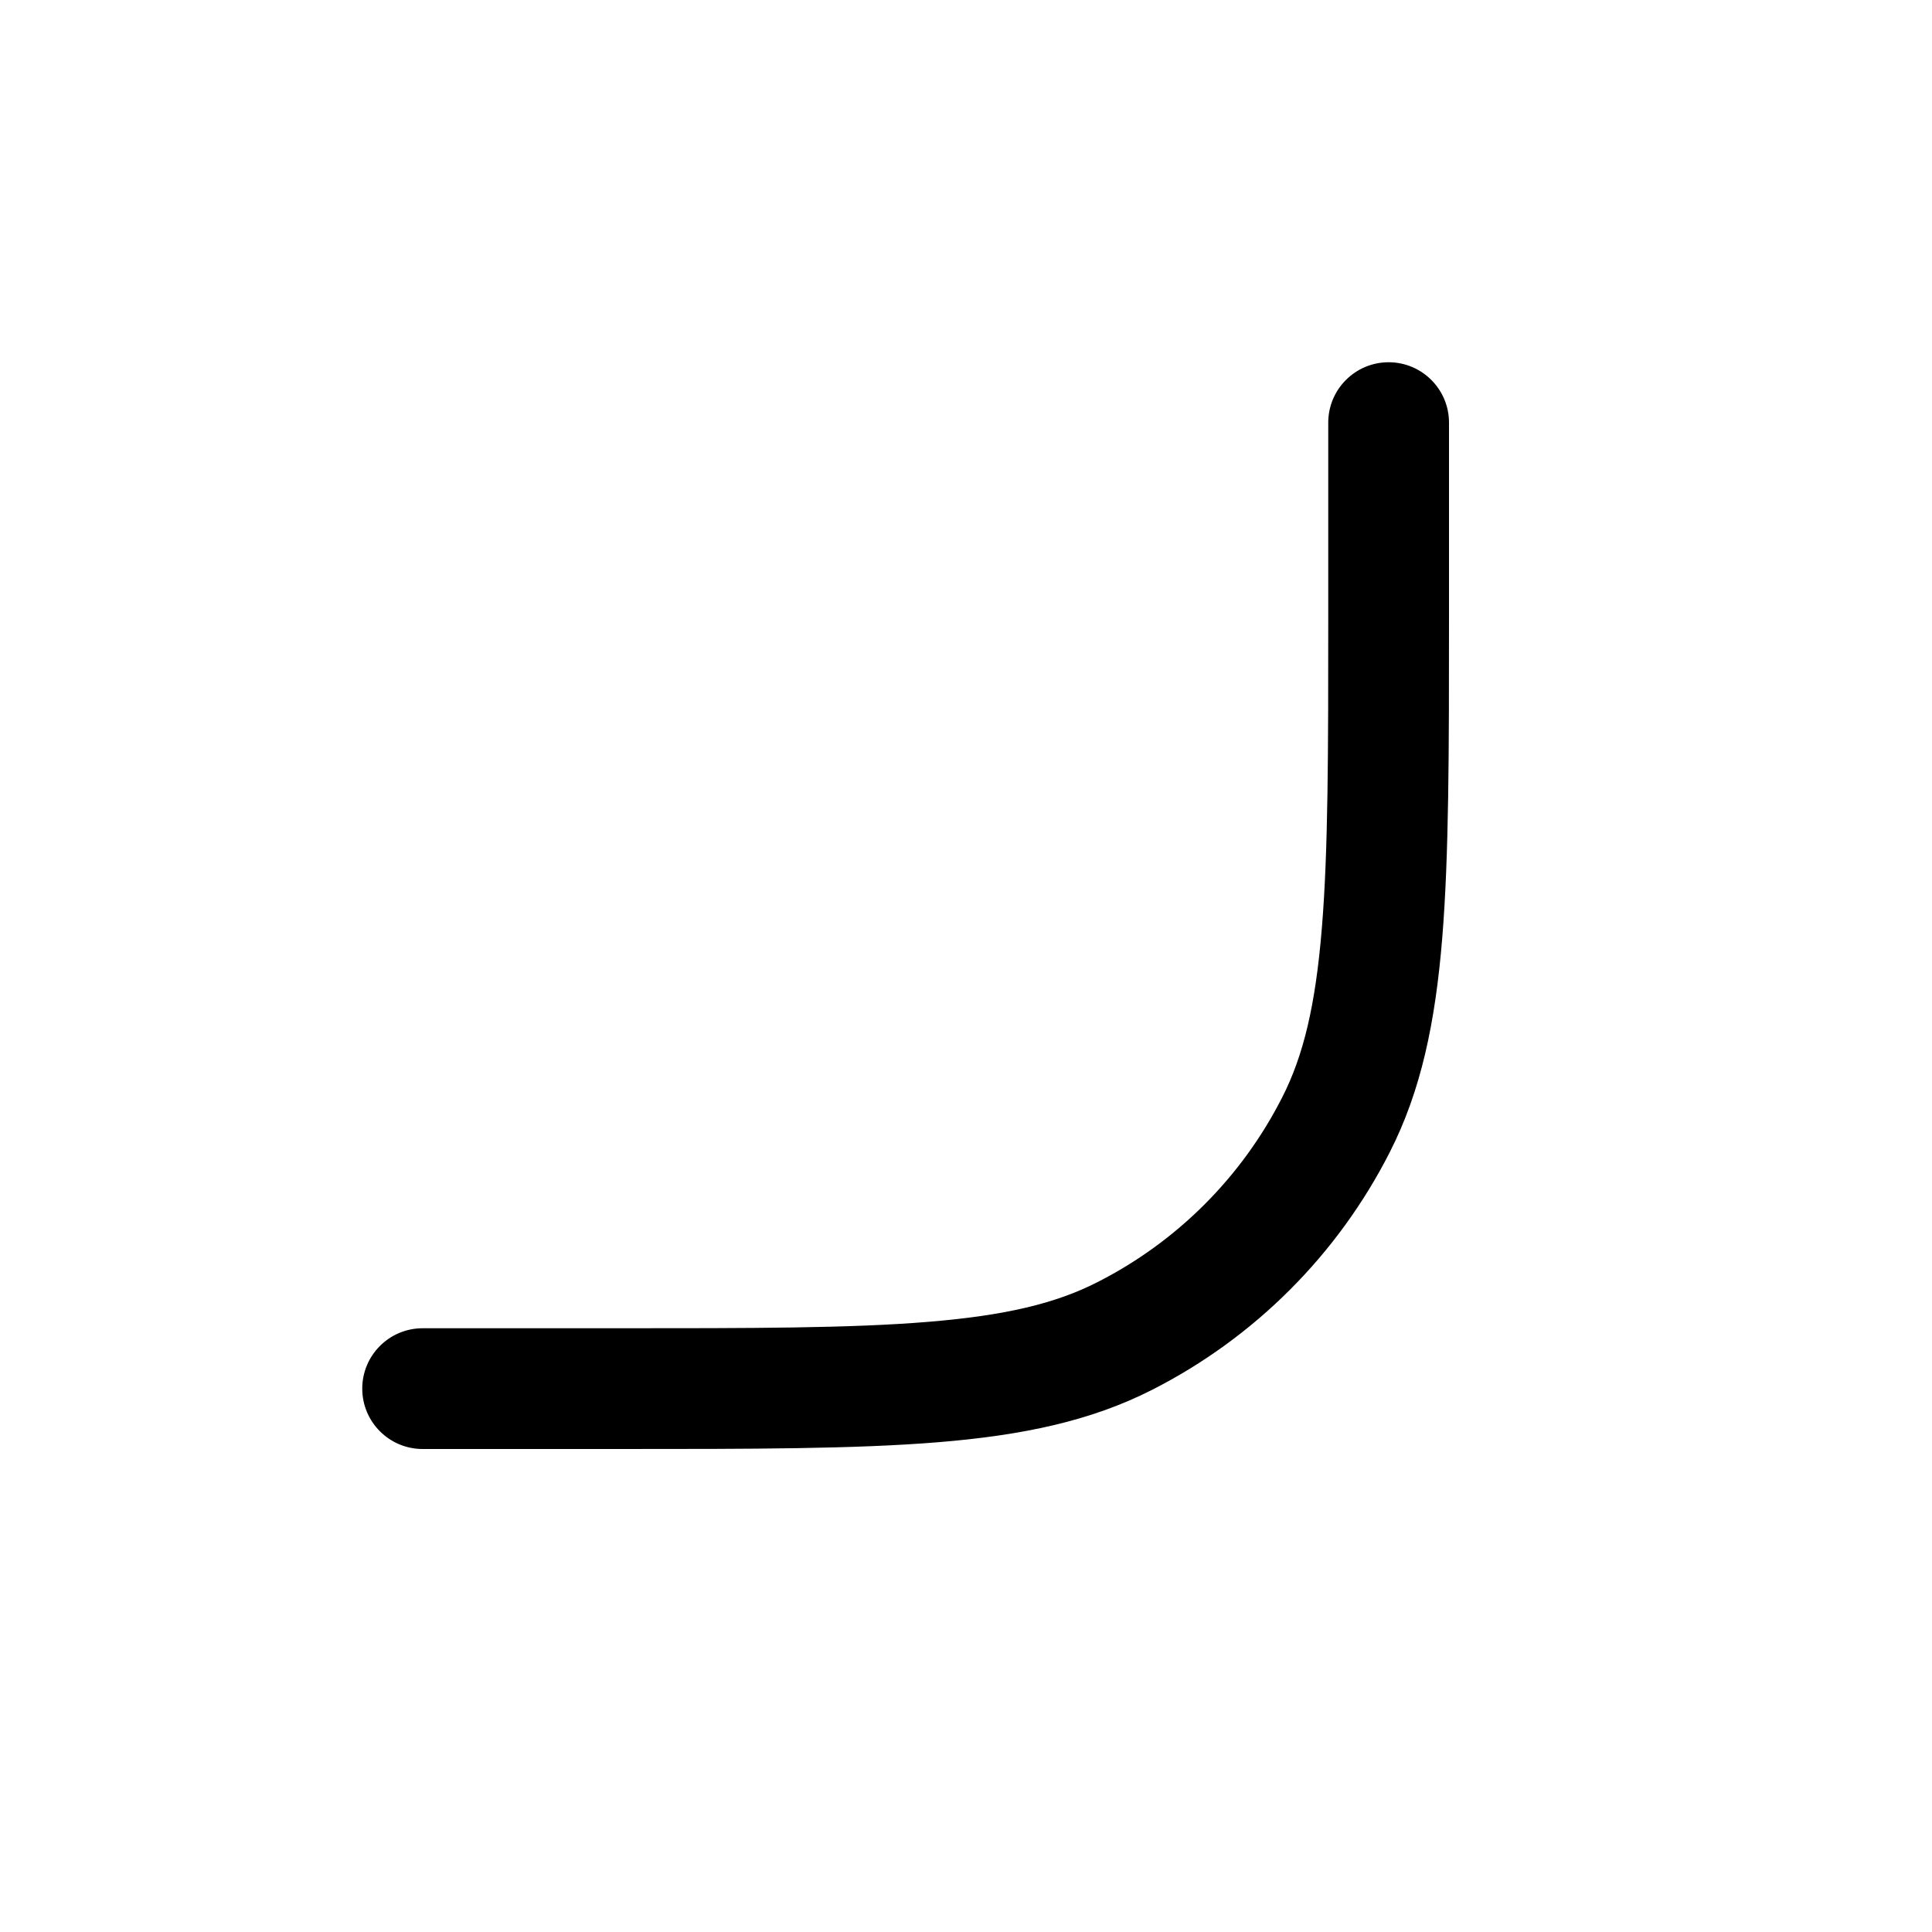 <svg width="16" height="16" viewBox="0 0 16 16" fill="none" xmlns="http://www.w3.org/2000/svg">
  <path
    fill-rule="evenodd"
    clip-rule="evenodd"
    d="M5.123 12H5.1H3.5C3.224 12 3 11.776 3 11.5C3 11.224 3.224 11 3.5 11H5.1C6.228 11 7.045 11 7.686 10.947C8.323 10.895 8.743 10.795 9.089 10.618C9.748 10.283 10.283 9.748 10.618 9.089C10.795 8.743 10.895 8.323 10.947 7.686C11 7.045 11 6.228 11 5.1V3.5C11 3.224 11.224 3 11.5 3C11.776 3 12 3.224 12 3.5V5.1V5.123C12 6.224 12 7.081 11.944 7.768C11.887 8.466 11.769 9.033 11.509 9.543C11.078 10.39 10.39 11.078 9.543 11.509C9.033 11.769 8.466 11.887 7.768 11.944C7.081 12 6.224 12 5.123 12Z"
    fill="currentColor"
  />
</svg>

